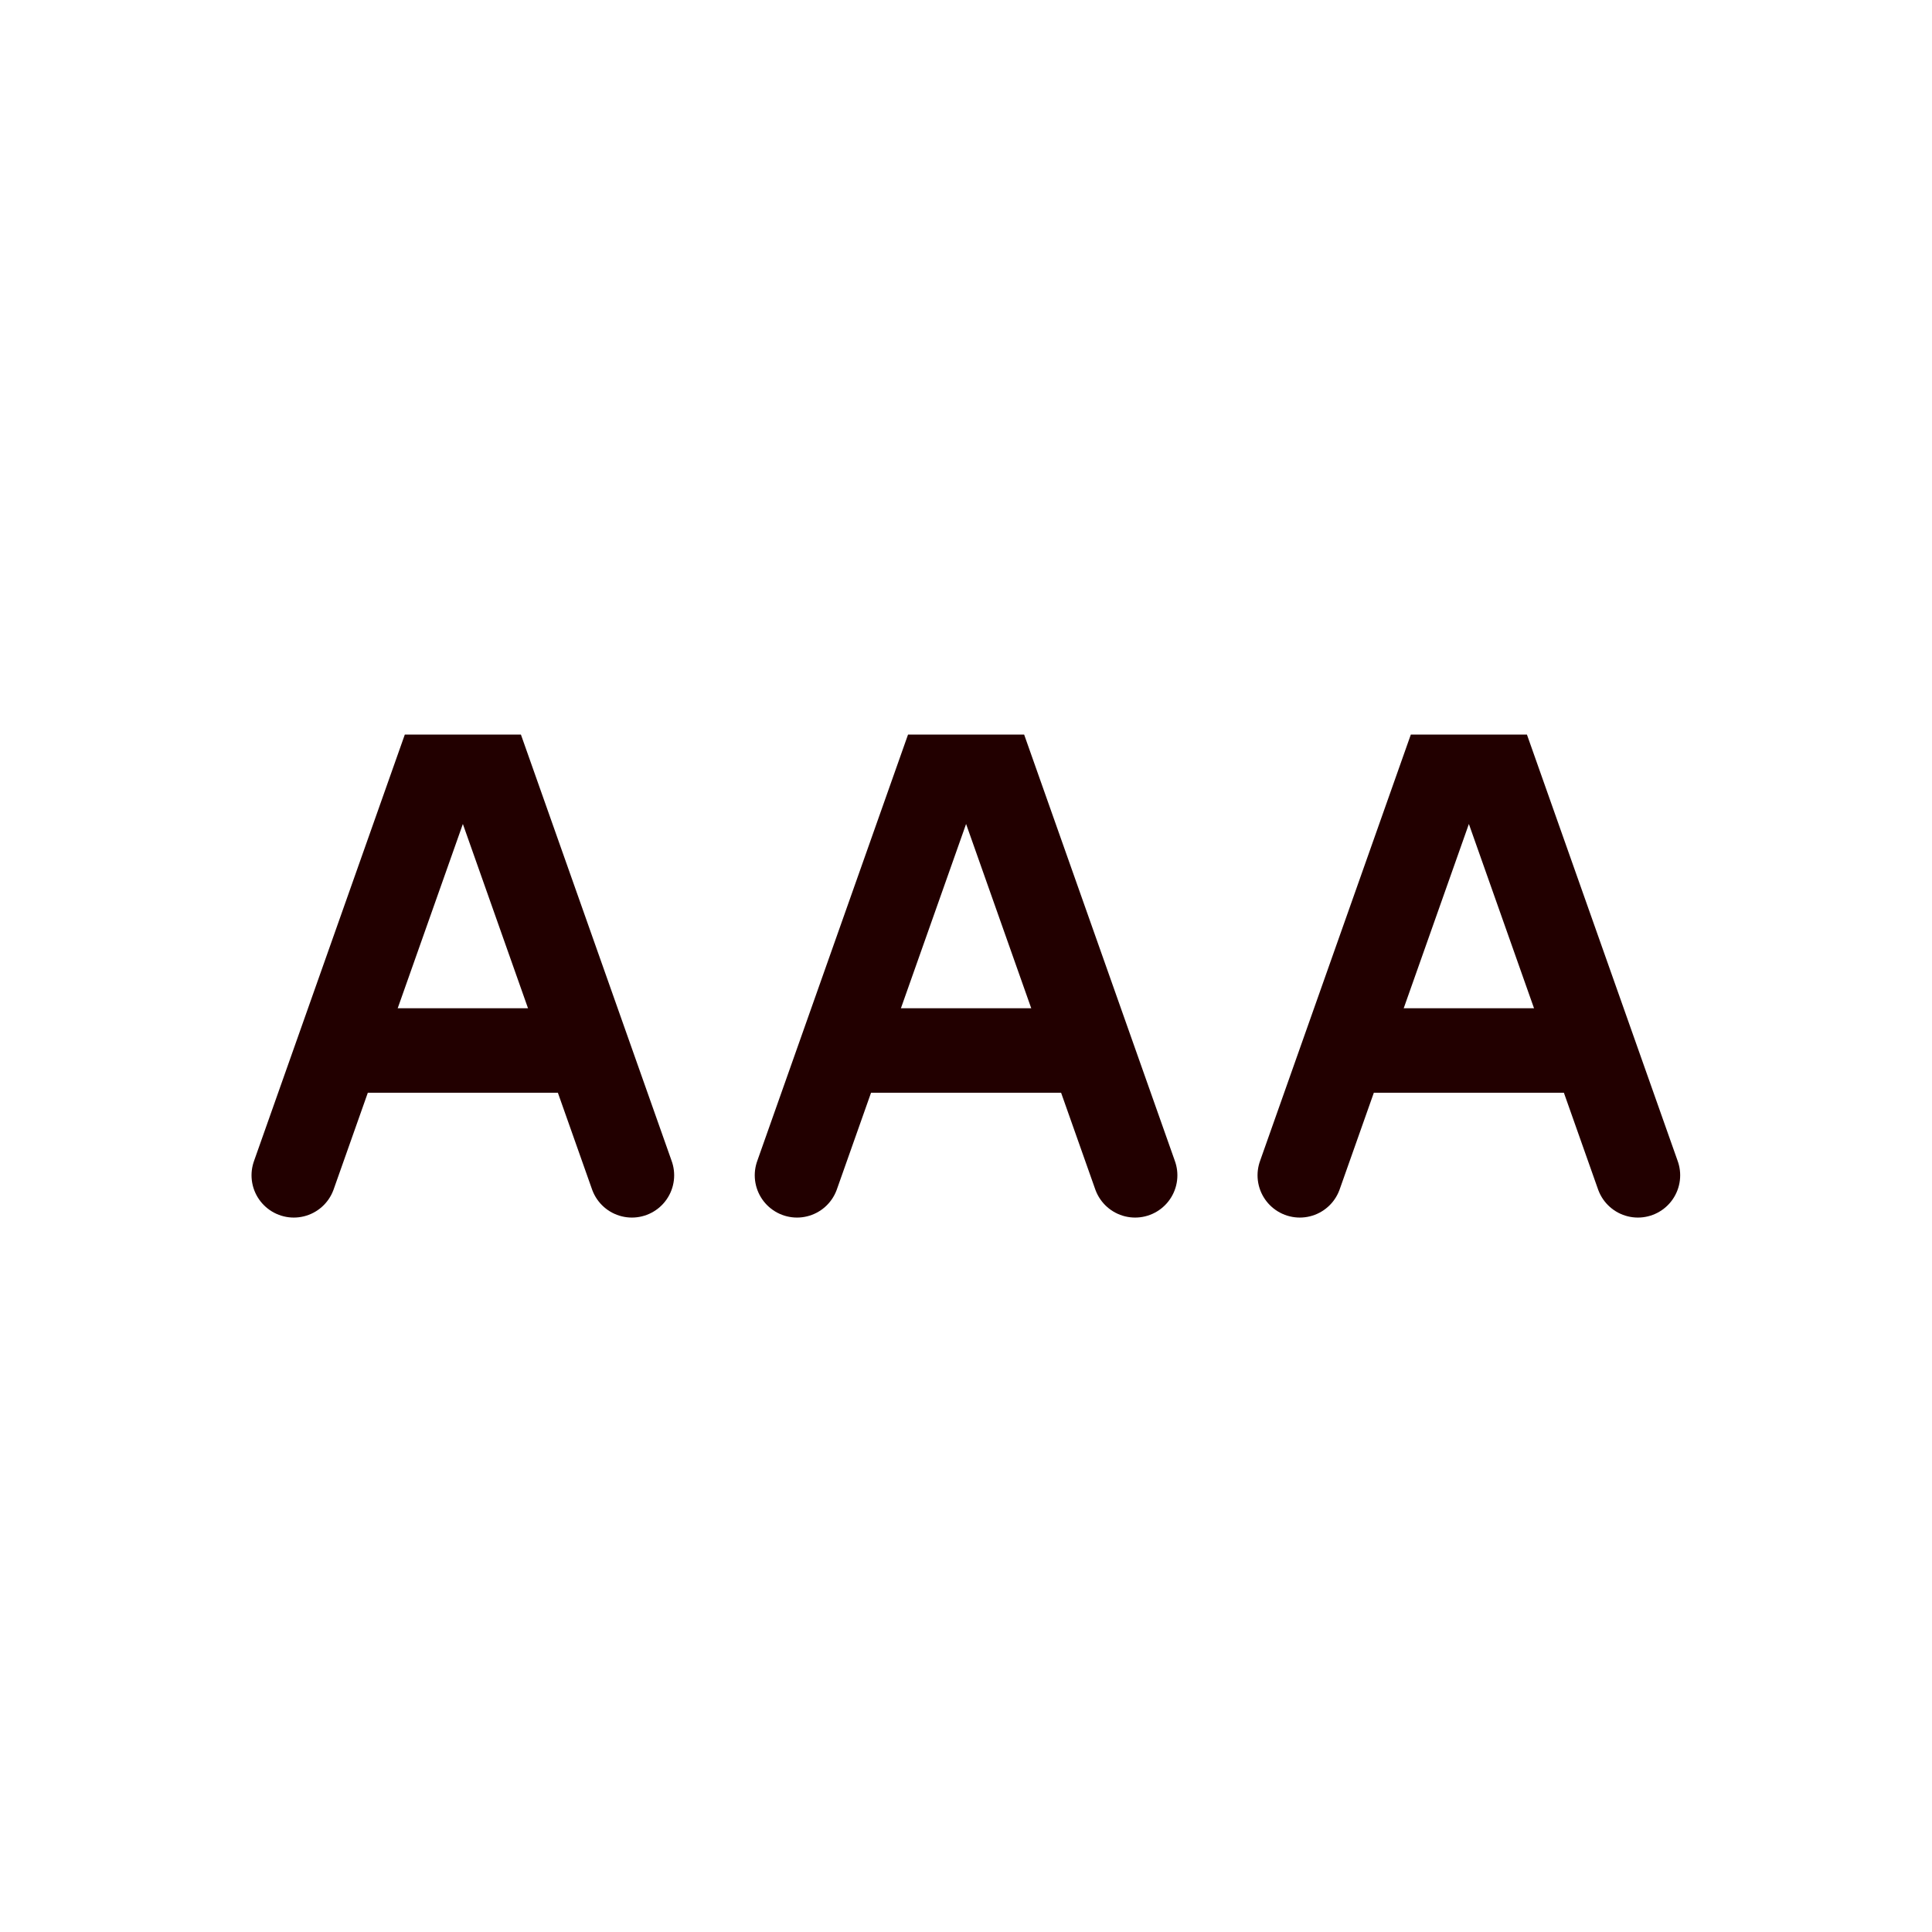 <?xml version="1.0" encoding="UTF-8" standalone="no"?>
<svg
   xmlns:dc="http://purl.org/dc/elements/1.1/"
   xmlns:cc="http://creativecommons.org/ns#"
   xmlns:rdf="http://www.w3.org/1999/02/22-rdf-syntax-ns#"
   xmlns:svg="http://www.w3.org/2000/svg"
   xmlns="http://www.w3.org/2000/svg"
   xmlns:sodipodi="http://sodipodi.sourceforge.net/DTD/sodipodi-0.dtd"
   xmlns:inkscape="http://www.inkscape.org/namespaces/inkscape"
   viewBox="0 0 45 45"
   version="1.1"
   xml:space="preserve"
   x="0px"
   y="0px"
   width="0.5in"
   height="0.5in"
   id="svg2"
   inkscape:version="0.92.4 (f8dce91, 2019-08-02)"
   sodipodi:docname="polyA.svg"
   inkscape:export-filename="polyA-specification.png"
   inkscape:export-xdpi="300"
   inkscape:export-ydpi="300"><sodipodi:namedview
   pagecolor="#ffffff"
   bordercolor="#666666"
   borderopacity="1"
   objecttolerance="10"
   gridtolerance="10"
   guidetolerance="10"
   inkscape:pageopacity="0"
   inkscape:pageshadow="2"
   inkscape:window-width="1280"
   inkscape:window-height="996"
   id="namedview10"
   showgrid="false"
   units="in"
   inkscape:zoom="13.350176"
   inkscape:cx="24.196774"
   inkscape:cy="20.509886"
   inkscape:window-x="0"
   inkscape:window-y="0"
   inkscape:window-maximized="1"
   inkscape:current-layer="svg2" /><defs
   id="defs4"><style
     type="text/css"
     id="style6"><![CDATA[
      path,circle {
        stroke:#000000;
        stroke-width: 3;
        stroke-linecap: round;
        stroke-linejoin: round;
        fill: none
      }]]></style><style
     id="style6-7"
     type="text/css"><![CDATA[
      path,circle {
        stroke:#000000;
        stroke-width: 3;
        stroke-linecap: round;
        stroke-linejoin: round;
        fill: none
      }]]></style><style
     id="style6-5"
     type="text/css"><![CDATA[
      path,circle {
        stroke:#000000;
        stroke-width: 3;
        stroke-linecap: round;
        stroke-linejoin: round;
        fill: none
      }]]></style></defs>
<g
   id="g19"
   transform="translate(8.584,16.442)"
   style="stroke:#220000;stroke-opacity:1;stroke-linecap:round;paint-order:normal"><path
     style="fill:none;stroke:#220000;stroke-width:1.969;stroke-linecap:round;stroke-linejoin:miter;stroke-miterlimit:4;stroke-dasharray:none;stroke-opacity:1;paint-order:normal"
     inkscape:connector-curvature="0"
     id="path8"
     d="M -1.741,10.933 1.541,1.652 h 1.312 l 3.281,9.281"
     sodipodi:nodetypes="cccc" /></g><g
   id="g846"
   transform="translate(-3.68,10.035)"
   style="stroke:#220000;stroke-opacity:1"><path
     style="fill:none;stroke:#220000;stroke-width:1.969;stroke-linecap:round;stroke-linejoin:round;stroke-miterlimit:4;stroke-dasharray:none;stroke-opacity:1"
     inkscape:connector-curvature="0"
     id="path10"
     d="m 17.349,14.433 -5.775,0"
     sodipodi:nodetypes="cc" /></g><g
   id="g19-2"
   transform="translate(20.305,16.442)"
   style="stroke:#220000;stroke-opacity:1;stroke-linecap:round;paint-order:normal"><path
     style="fill:none;stroke:#220000;stroke-width:1.969;stroke-linecap:round;stroke-linejoin:miter;stroke-miterlimit:4;stroke-dasharray:none;stroke-opacity:1;paint-order:normal"
     inkscape:connector-curvature="0"
     id="path8-9"
     d="M -1.741,10.933 1.541,1.652 h 1.312 l 3.281,9.281"
     sodipodi:nodetypes="cccc" /></g><g
   id="g846-1"
   transform="translate(8.041,10.035)"
   style="stroke:#220000;stroke-opacity:1"><path
     style="fill:none;stroke:#220000;stroke-width:1.969;stroke-linecap:round;stroke-linejoin:round;stroke-miterlimit:4;stroke-dasharray:none;stroke-opacity:1"
     inkscape:connector-curvature="0"
     id="path10-2"
     d="m 17.349,14.433 h -5.775"
     sodipodi:nodetypes="cc" /></g><g
   id="g19-7"
   transform="translate(32.016,16.442)"
   style="stroke:#220000;stroke-opacity:1;stroke-linecap:round;paint-order:normal"><path
     style="fill:none;stroke:#220000;stroke-width:1.969;stroke-linecap:round;stroke-linejoin:miter;stroke-miterlimit:4;stroke-dasharray:none;stroke-opacity:1;paint-order:normal"
     inkscape:connector-curvature="0"
     id="path8-0"
     d="M -1.741,10.933 1.541,1.652 h 1.312 l 3.281,9.281"
     sodipodi:nodetypes="cccc" /></g><g
   id="g846-9"
   transform="translate(19.752,10.035)"
   style="stroke:#220000;stroke-opacity:1"><path
     style="fill:none;stroke:#220000;stroke-width:1.969;stroke-linecap:round;stroke-linejoin:round;stroke-miterlimit:4;stroke-dasharray:none;stroke-opacity:1"
     inkscape:connector-curvature="0"
     id="path10-3"
     d="m 17.349,14.433 h -5.775"
     sodipodi:nodetypes="cc" /></g></svg>